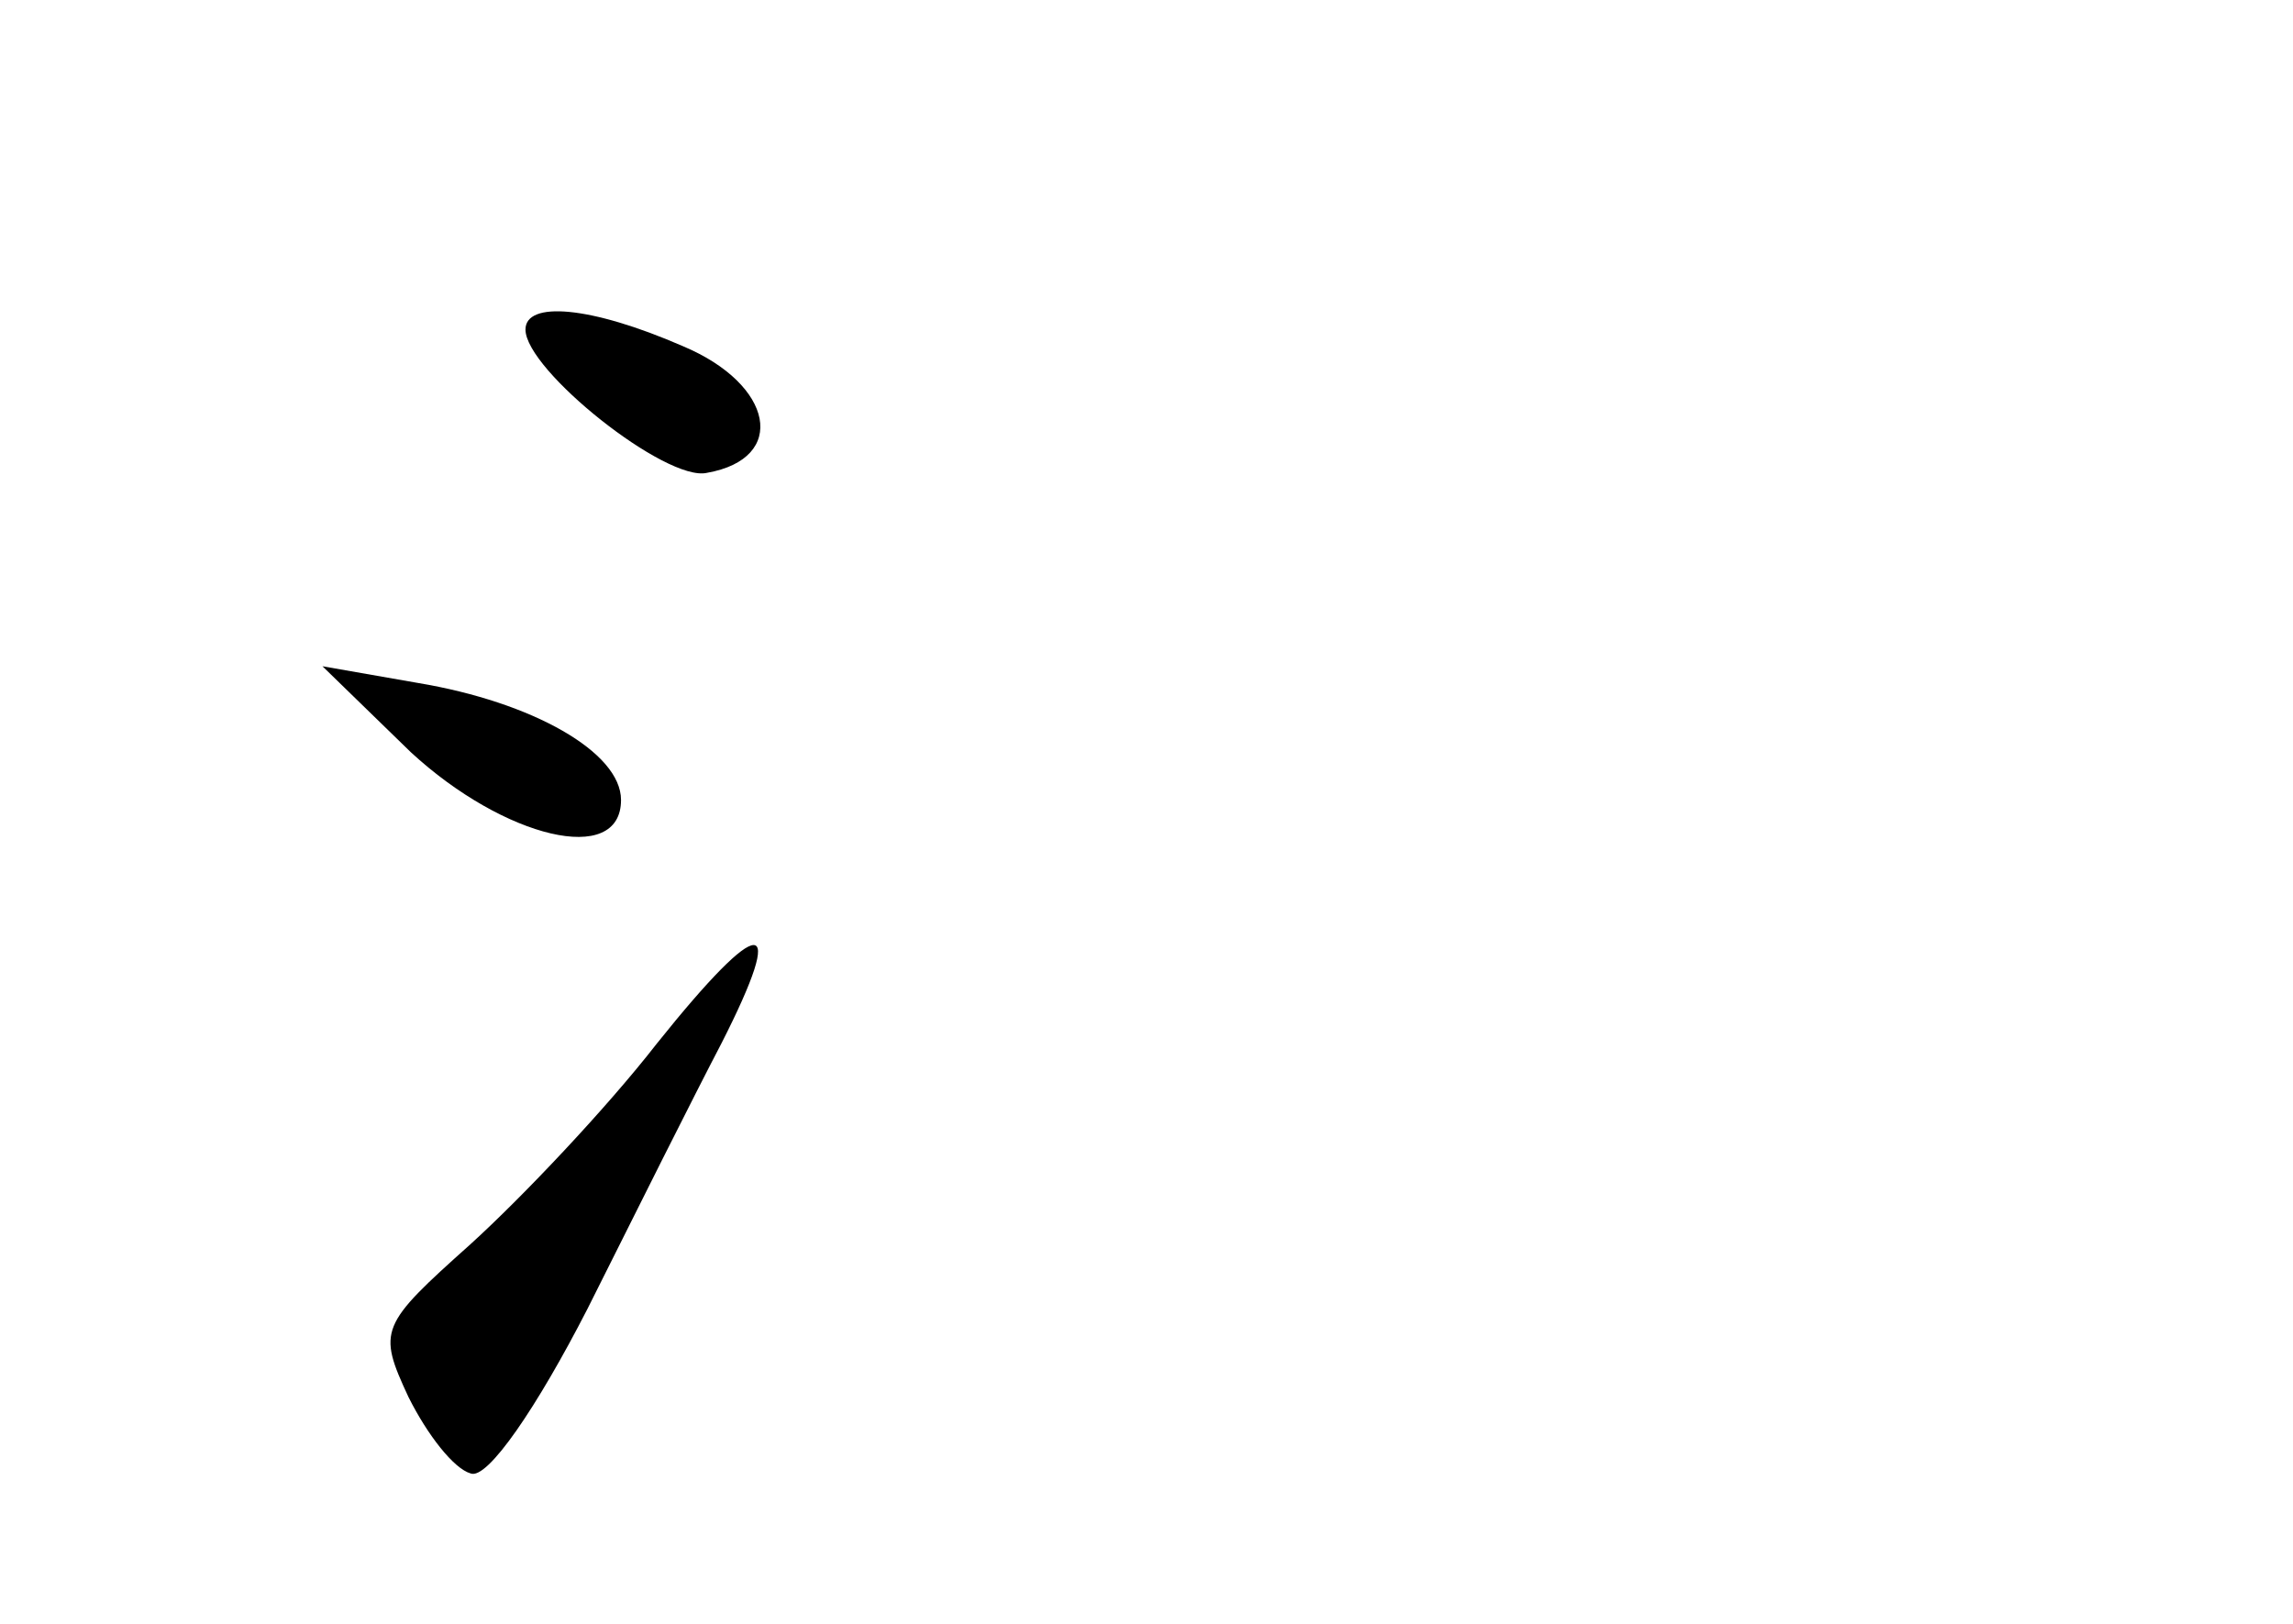 <?xml version="1.0" standalone="no"?>
<!DOCTYPE svg PUBLIC "-//W3C//DTD SVG 20010904//EN"
 "http://www.w3.org/TR/2001/REC-SVG-20010904/DTD/svg10.dtd">
<svg version="1.0" xmlns="http://www.w3.org/2000/svg"
 width="96pt" height="68pt" viewBox="0 0 96 68"
 preserveAspectRatio="xMidYMid meet">
<g transform="translate(0,68) scale(0.1,-0.1)"
fill="#000000" stroke="none">
<path d="M220 542 c0 -17 59 -64 76 -60 34 6 28 37 -10 53 -39 17 -66 19 -66
7z"/>
<path d="M172 365 c39 -36 88 -48 88 -20 0 20 -37 41 -85 49 l-40 7 37 -36z"/>
<path d="M275 243 c-21 -27 -56 -64 -78 -84 -38 -34 -39 -36 -26 -64 8 -16 19
-30 26 -32 7 -3 28 28 49 69 20 40 45 90 56 111 28 55 17 55 -27 0z"/>
</g>
</svg>
